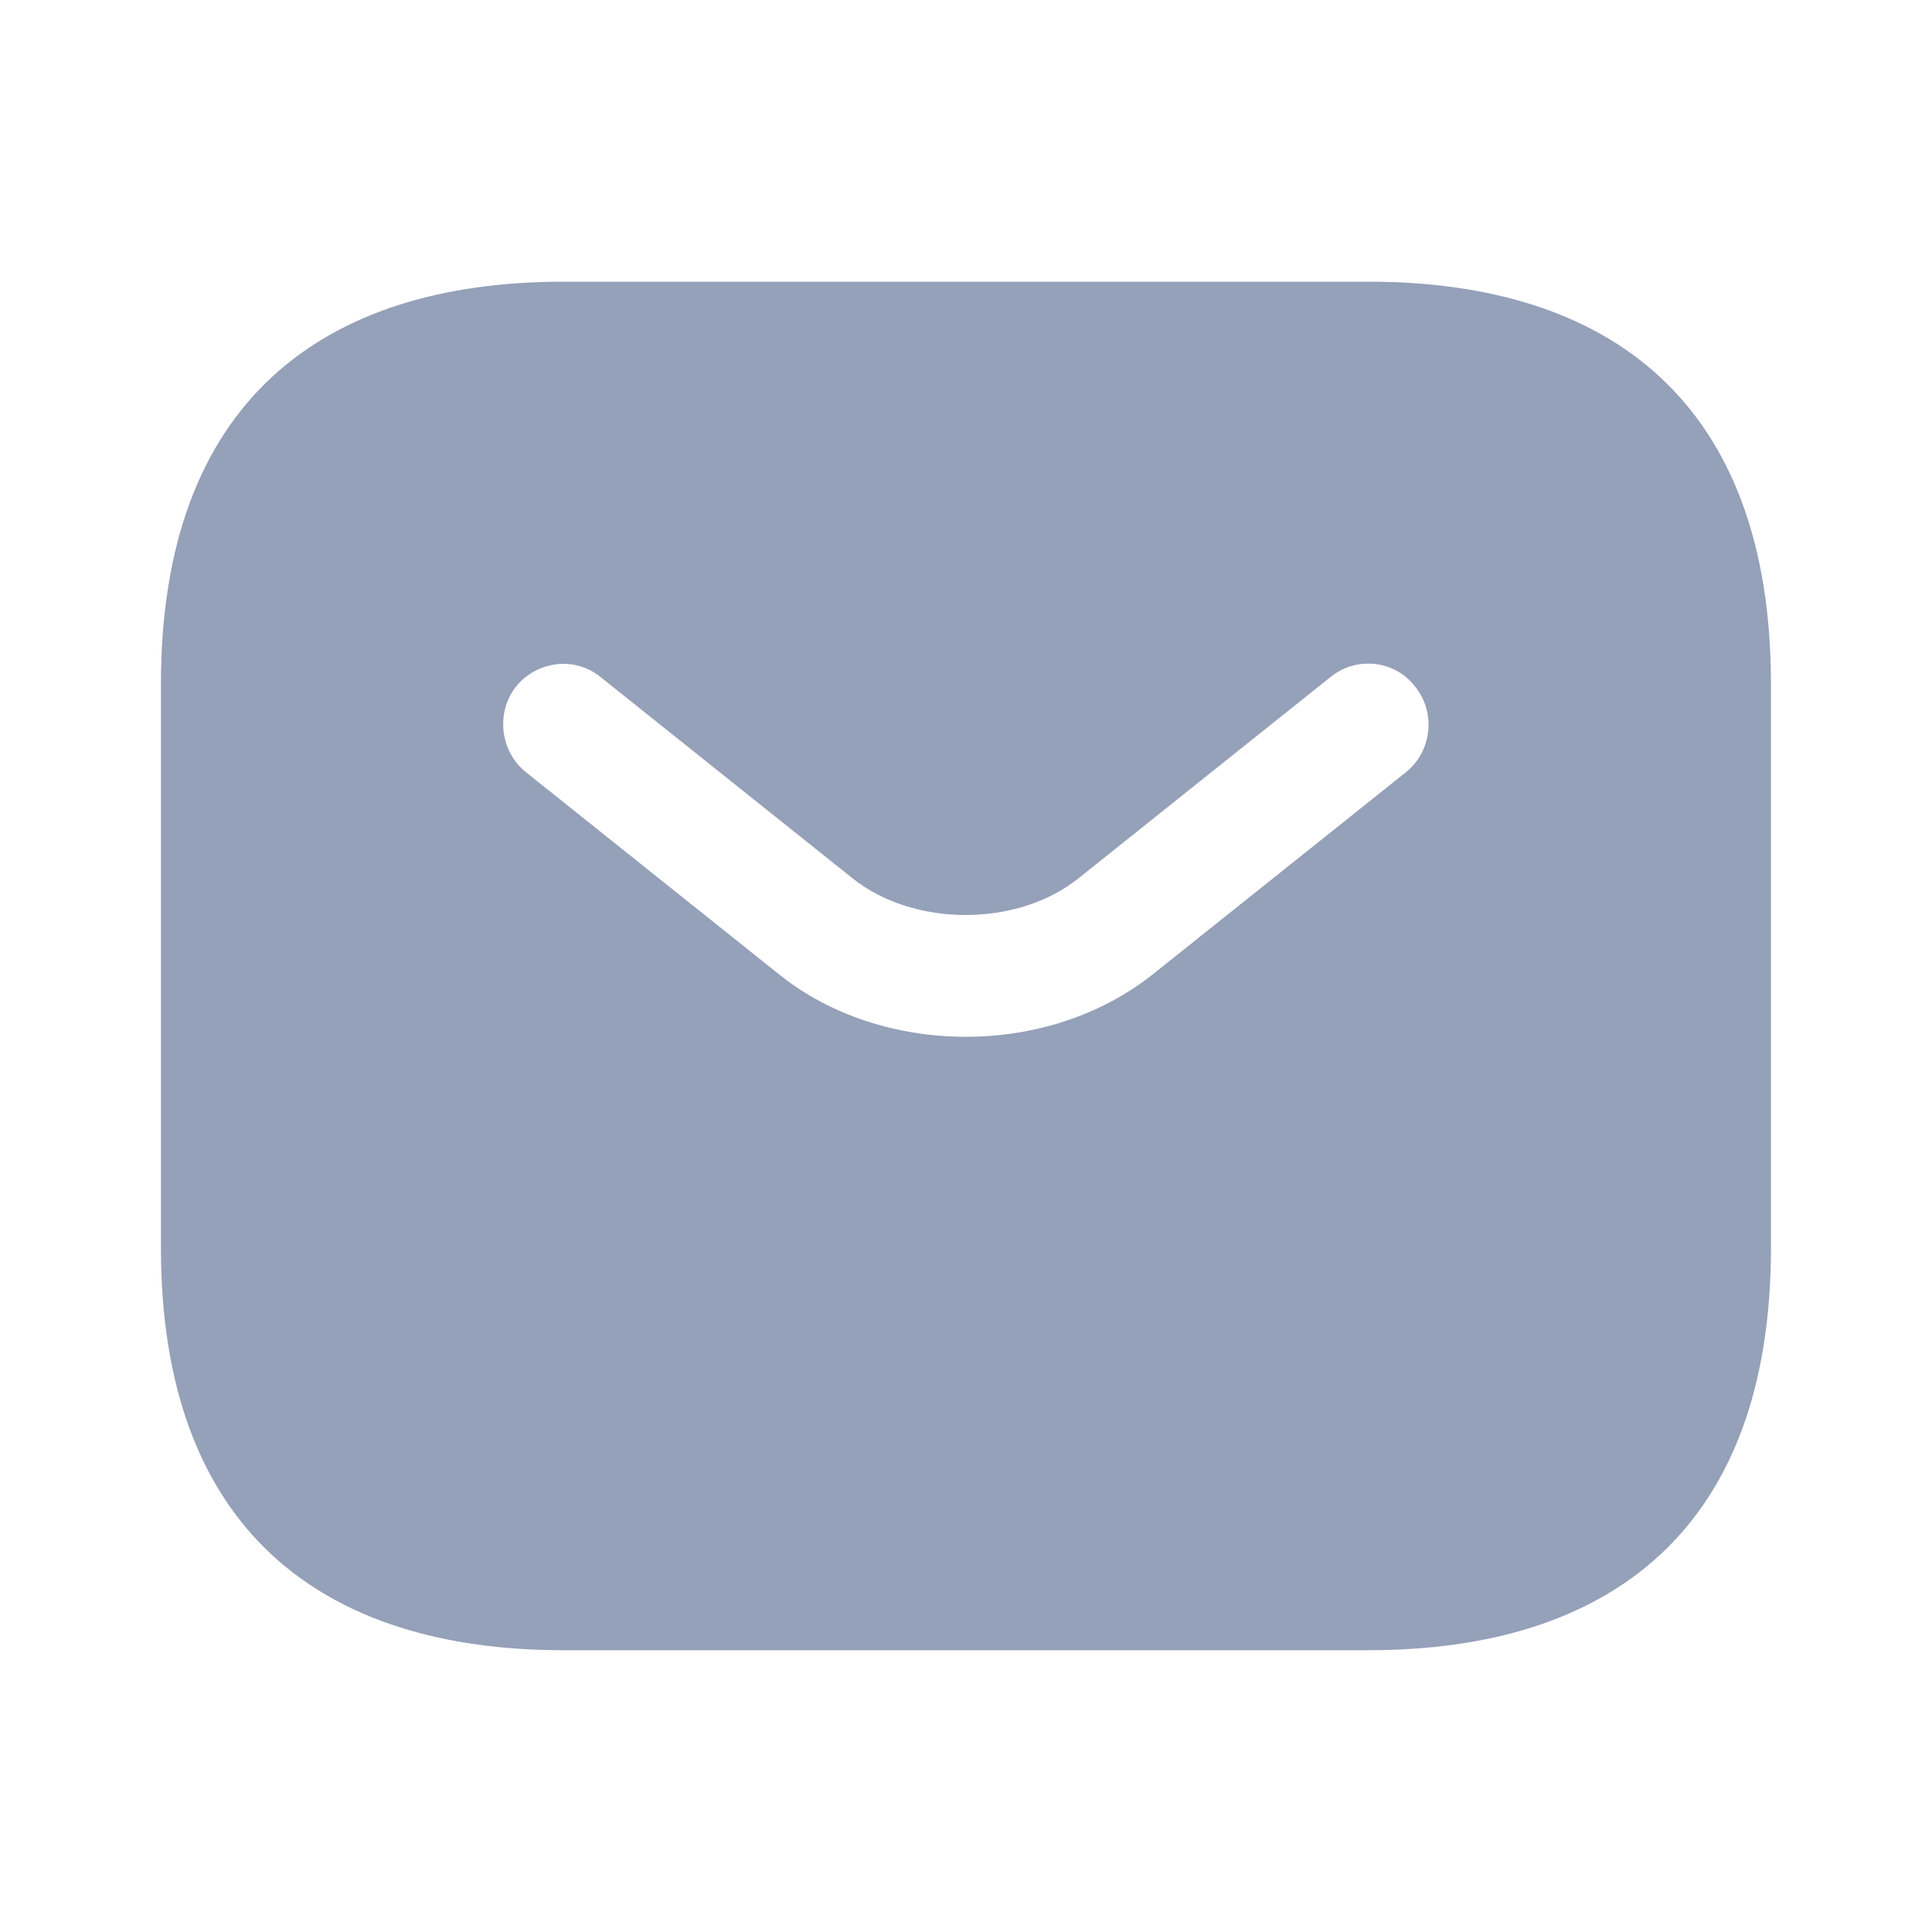 <svg width="20" height="20" viewBox="0 0 20 20" fill="none" xmlns="http://www.w3.org/2000/svg">
<path d="M14.166 2.916H5.833C3.333 2.916 1.666 4.166 1.666 7.083V12.916C1.666 15.833 3.333 17.083 5.833 17.083H14.166C16.666 17.083 18.333 15.833 18.333 12.916V7.083C18.333 4.166 16.666 2.916 14.166 2.916ZM14.558 7.991L11.949 10.074C11.399 10.516 10.699 10.733 9.999 10.733C9.299 10.733 8.591 10.516 8.049 10.074L5.441 7.991C5.174 7.774 5.133 7.374 5.341 7.108C5.558 6.841 5.949 6.791 6.216 7.008L8.824 9.091C9.458 9.599 10.533 9.599 11.166 9.091L13.774 7.008C14.041 6.791 14.441 6.833 14.649 7.108C14.866 7.374 14.824 7.774 14.558 7.991Z" fill="#95A0B9"/>
</svg>
